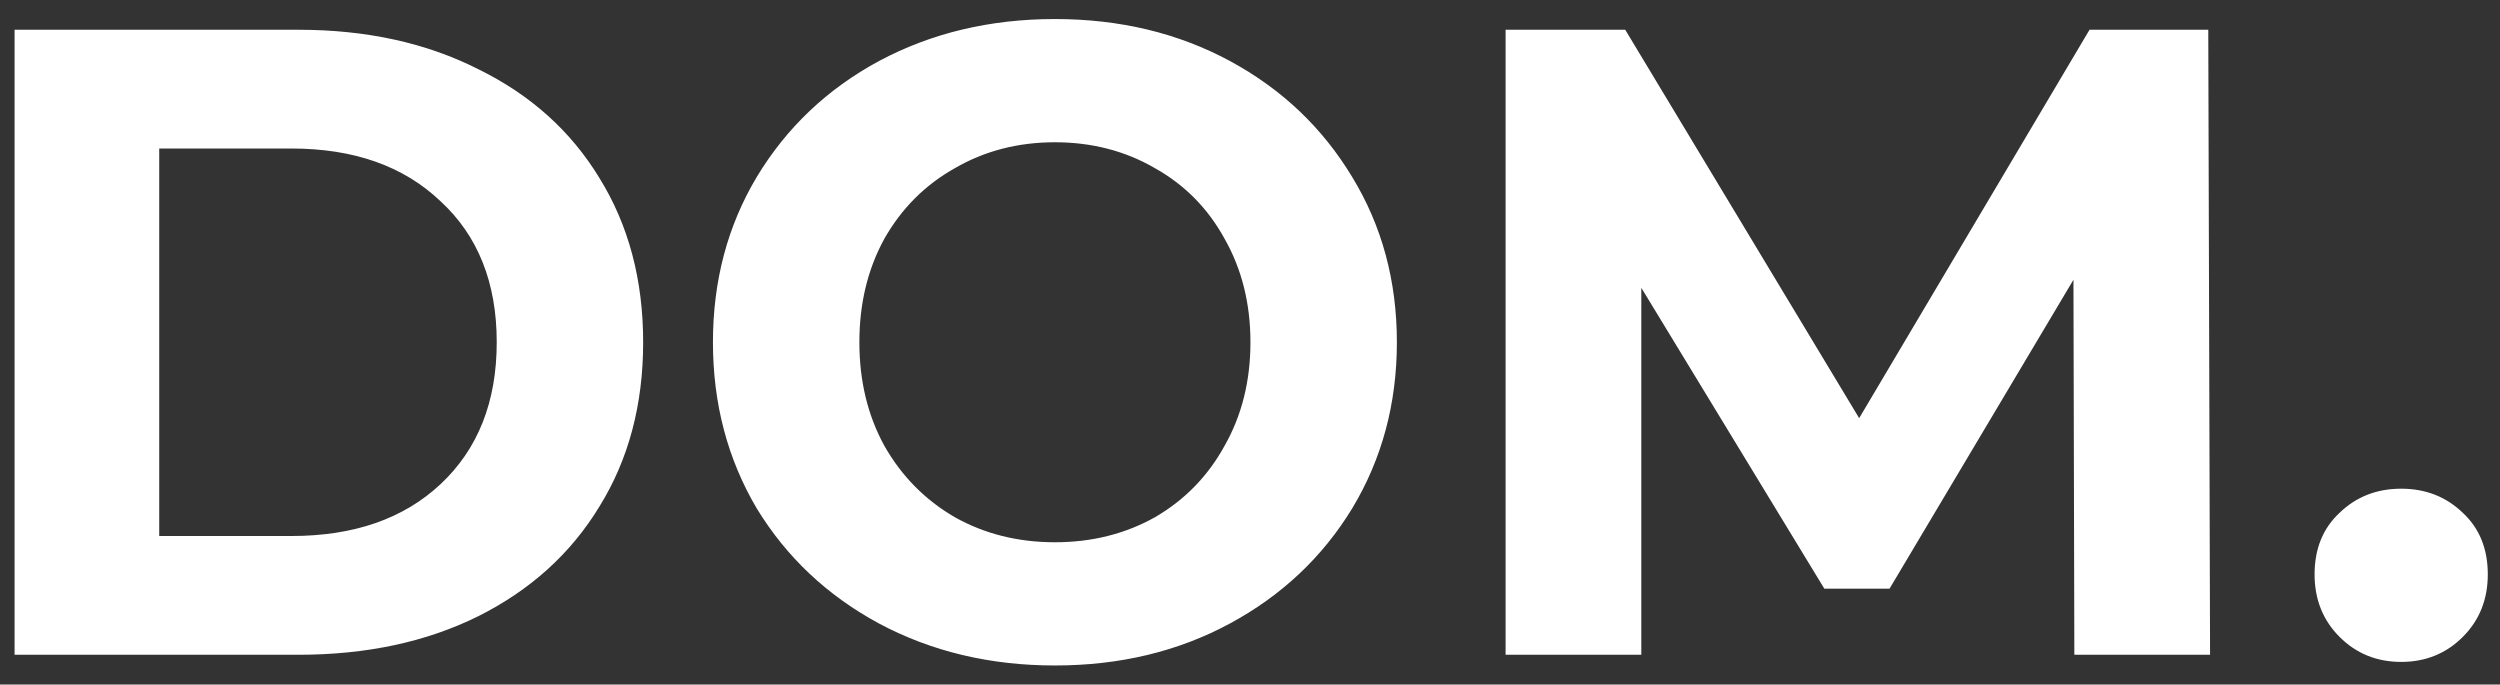 <svg width="84" height="23" viewBox="0 0 84 23" fill="none" xmlns="http://www.w3.org/2000/svg">
<rect x="0" y="0" width="84" height="23" fill="#333333" stroke="none"/>
<path d="M0.49 1H10.03C12.31 1 14.32 1.44 16.06 2.32C17.82 3.18 19.18 4.4 20.14 5.98C21.12 7.56 21.61 9.4 21.61 11.5C21.61 13.6 21.12 15.44 20.14 17.02C19.18 18.6 17.82 19.83 16.06 20.71C14.32 21.57 12.31 22 10.03 22H0.49V1ZM9.79 18.01C11.89 18.01 13.56 17.43 14.8 16.27C16.06 15.09 16.69 13.5 16.69 11.5C16.69 9.5 16.06 7.92 14.8 6.76C13.56 5.58 11.89 4.99 9.79 4.99H5.35V18.01H9.79ZM35.445 22.36C33.265 22.36 31.295 21.89 29.535 20.95C27.795 20.01 26.425 18.72 25.425 17.08C24.445 15.42 23.955 13.56 23.955 11.5C23.955 9.44 24.445 7.59 25.425 5.95C26.425 4.29 27.795 2.99 29.535 2.05C31.295 1.11 33.265 0.64 35.445 0.64C37.625 0.64 39.585 1.11 41.325 2.05C43.065 2.99 44.435 4.29 45.435 5.95C46.435 7.59 46.935 9.44 46.935 11.5C46.935 13.56 46.435 15.42 45.435 17.08C44.435 18.72 43.065 20.01 41.325 20.95C39.585 21.89 37.625 22.36 35.445 22.36ZM35.445 18.22C36.685 18.22 37.805 17.94 38.805 17.38C39.805 16.8 40.585 16 41.145 14.98C41.725 13.96 42.015 12.8 42.015 11.5C42.015 10.2 41.725 9.04 41.145 8.02C40.585 7 39.805 6.21 38.805 5.65C37.805 5.07 36.685 4.78 35.445 4.78C34.205 4.78 33.085 5.07 32.085 5.65C31.085 6.21 30.295 7 29.715 8.02C29.155 9.04 28.875 10.2 28.875 11.5C28.875 12.8 29.155 13.96 29.715 14.98C30.295 16 31.085 16.8 32.085 17.38C33.085 17.94 34.205 18.22 35.445 18.22ZM69.698 22L69.668 9.4L63.488 19.78H61.298L55.148 9.67V22H50.588V1H54.608L62.468 14.05L70.208 1H74.198L74.258 22H69.698ZM80.68 22.24C79.86 22.24 79.17 21.96 78.61 21.4C78.05 20.84 77.77 20.14 77.77 19.3C77.77 18.44 78.05 17.75 78.61 17.23C79.17 16.69 79.86 16.42 80.68 16.42C81.5 16.42 82.19 16.69 82.75 17.23C83.31 17.75 83.59 18.44 83.59 19.3C83.59 20.14 83.31 20.84 82.75 21.4C82.19 21.96 81.5 22.24 80.68 22.24Z" fill="white"/>
</svg>

